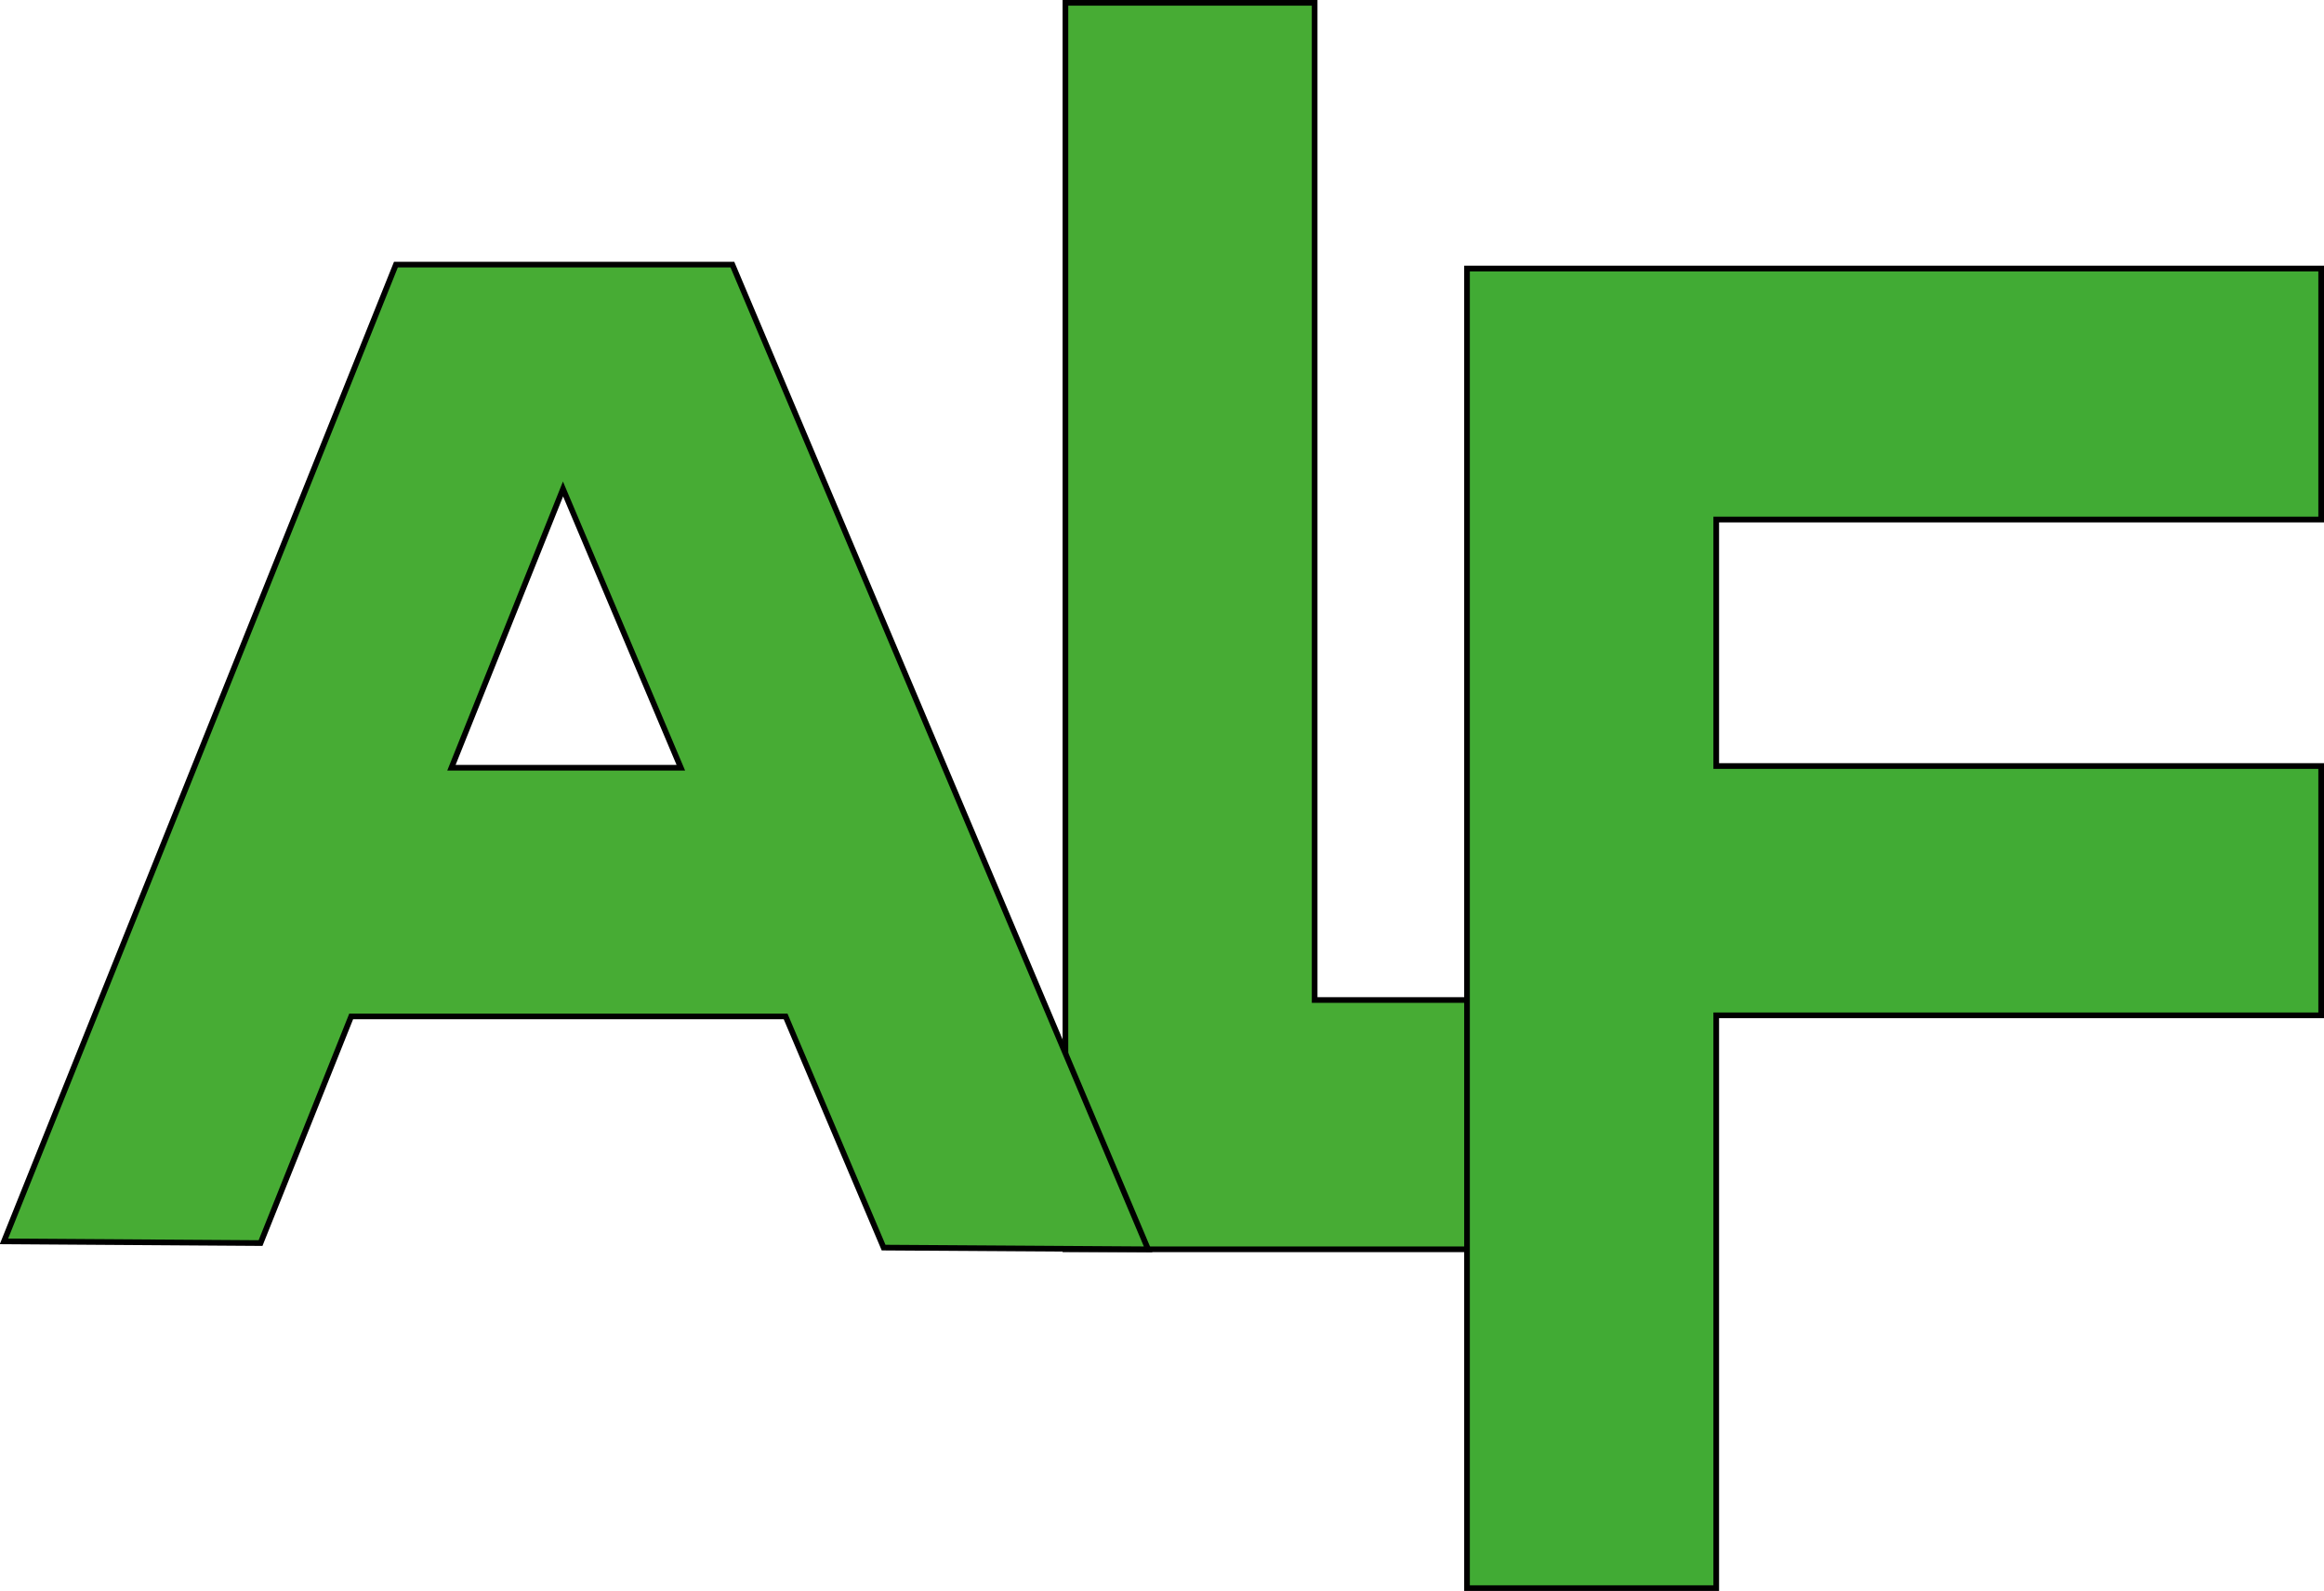 <?xml version="1.0" encoding="utf-8"?>
<!-- Generator: Adobe Illustrator 26.0.3, SVG Export Plug-In . SVG Version: 6.00 Build 0)  -->
<svg version="1.1" id="res" xmlns="http://www.w3.org/2000/svg" xmlns:xlink="http://www.w3.org/1999/xlink" x="0px" y="0px"
	 viewBox="0 0 410.3 280.8" style="enable-background:new 0 0 410.3 280.8;" xml:space="preserve">
<style type="text/css">
	.st0{fill:#47AC34;stroke:#000000;stroke-miterlimit:10;}
	.st1{fill:#41AB34;stroke:#000000;stroke-miterlimit:10;}
</style>
<polygon class="st0" points="232.1,176.5 232.1,0.5 188.1,0.5 188.1,220.5 197.2,220.5 232.1,220.5 288.2,220.5 288.2,176.5 "/>
<path class="st0" d="M156,220.2l46.7,0.3L129.3,46.7H69.9L0.7,219.1l45.3,0.3l16-40h76.7L156,220.2z M79.7,135.5l19.7-49.2
	l20.8,49.2H79.7z"/>
<polygon class="st1" points="303,47.4 287,47.4 259,47.4 259,280.3 303,280.3 303,179.2 409.8,179.2 409.8,135.2 303,135.2 
	303,91.7 409.8,91.7 409.8,80.6 409.8,47.7 409.8,47.4 "/>
</svg>
